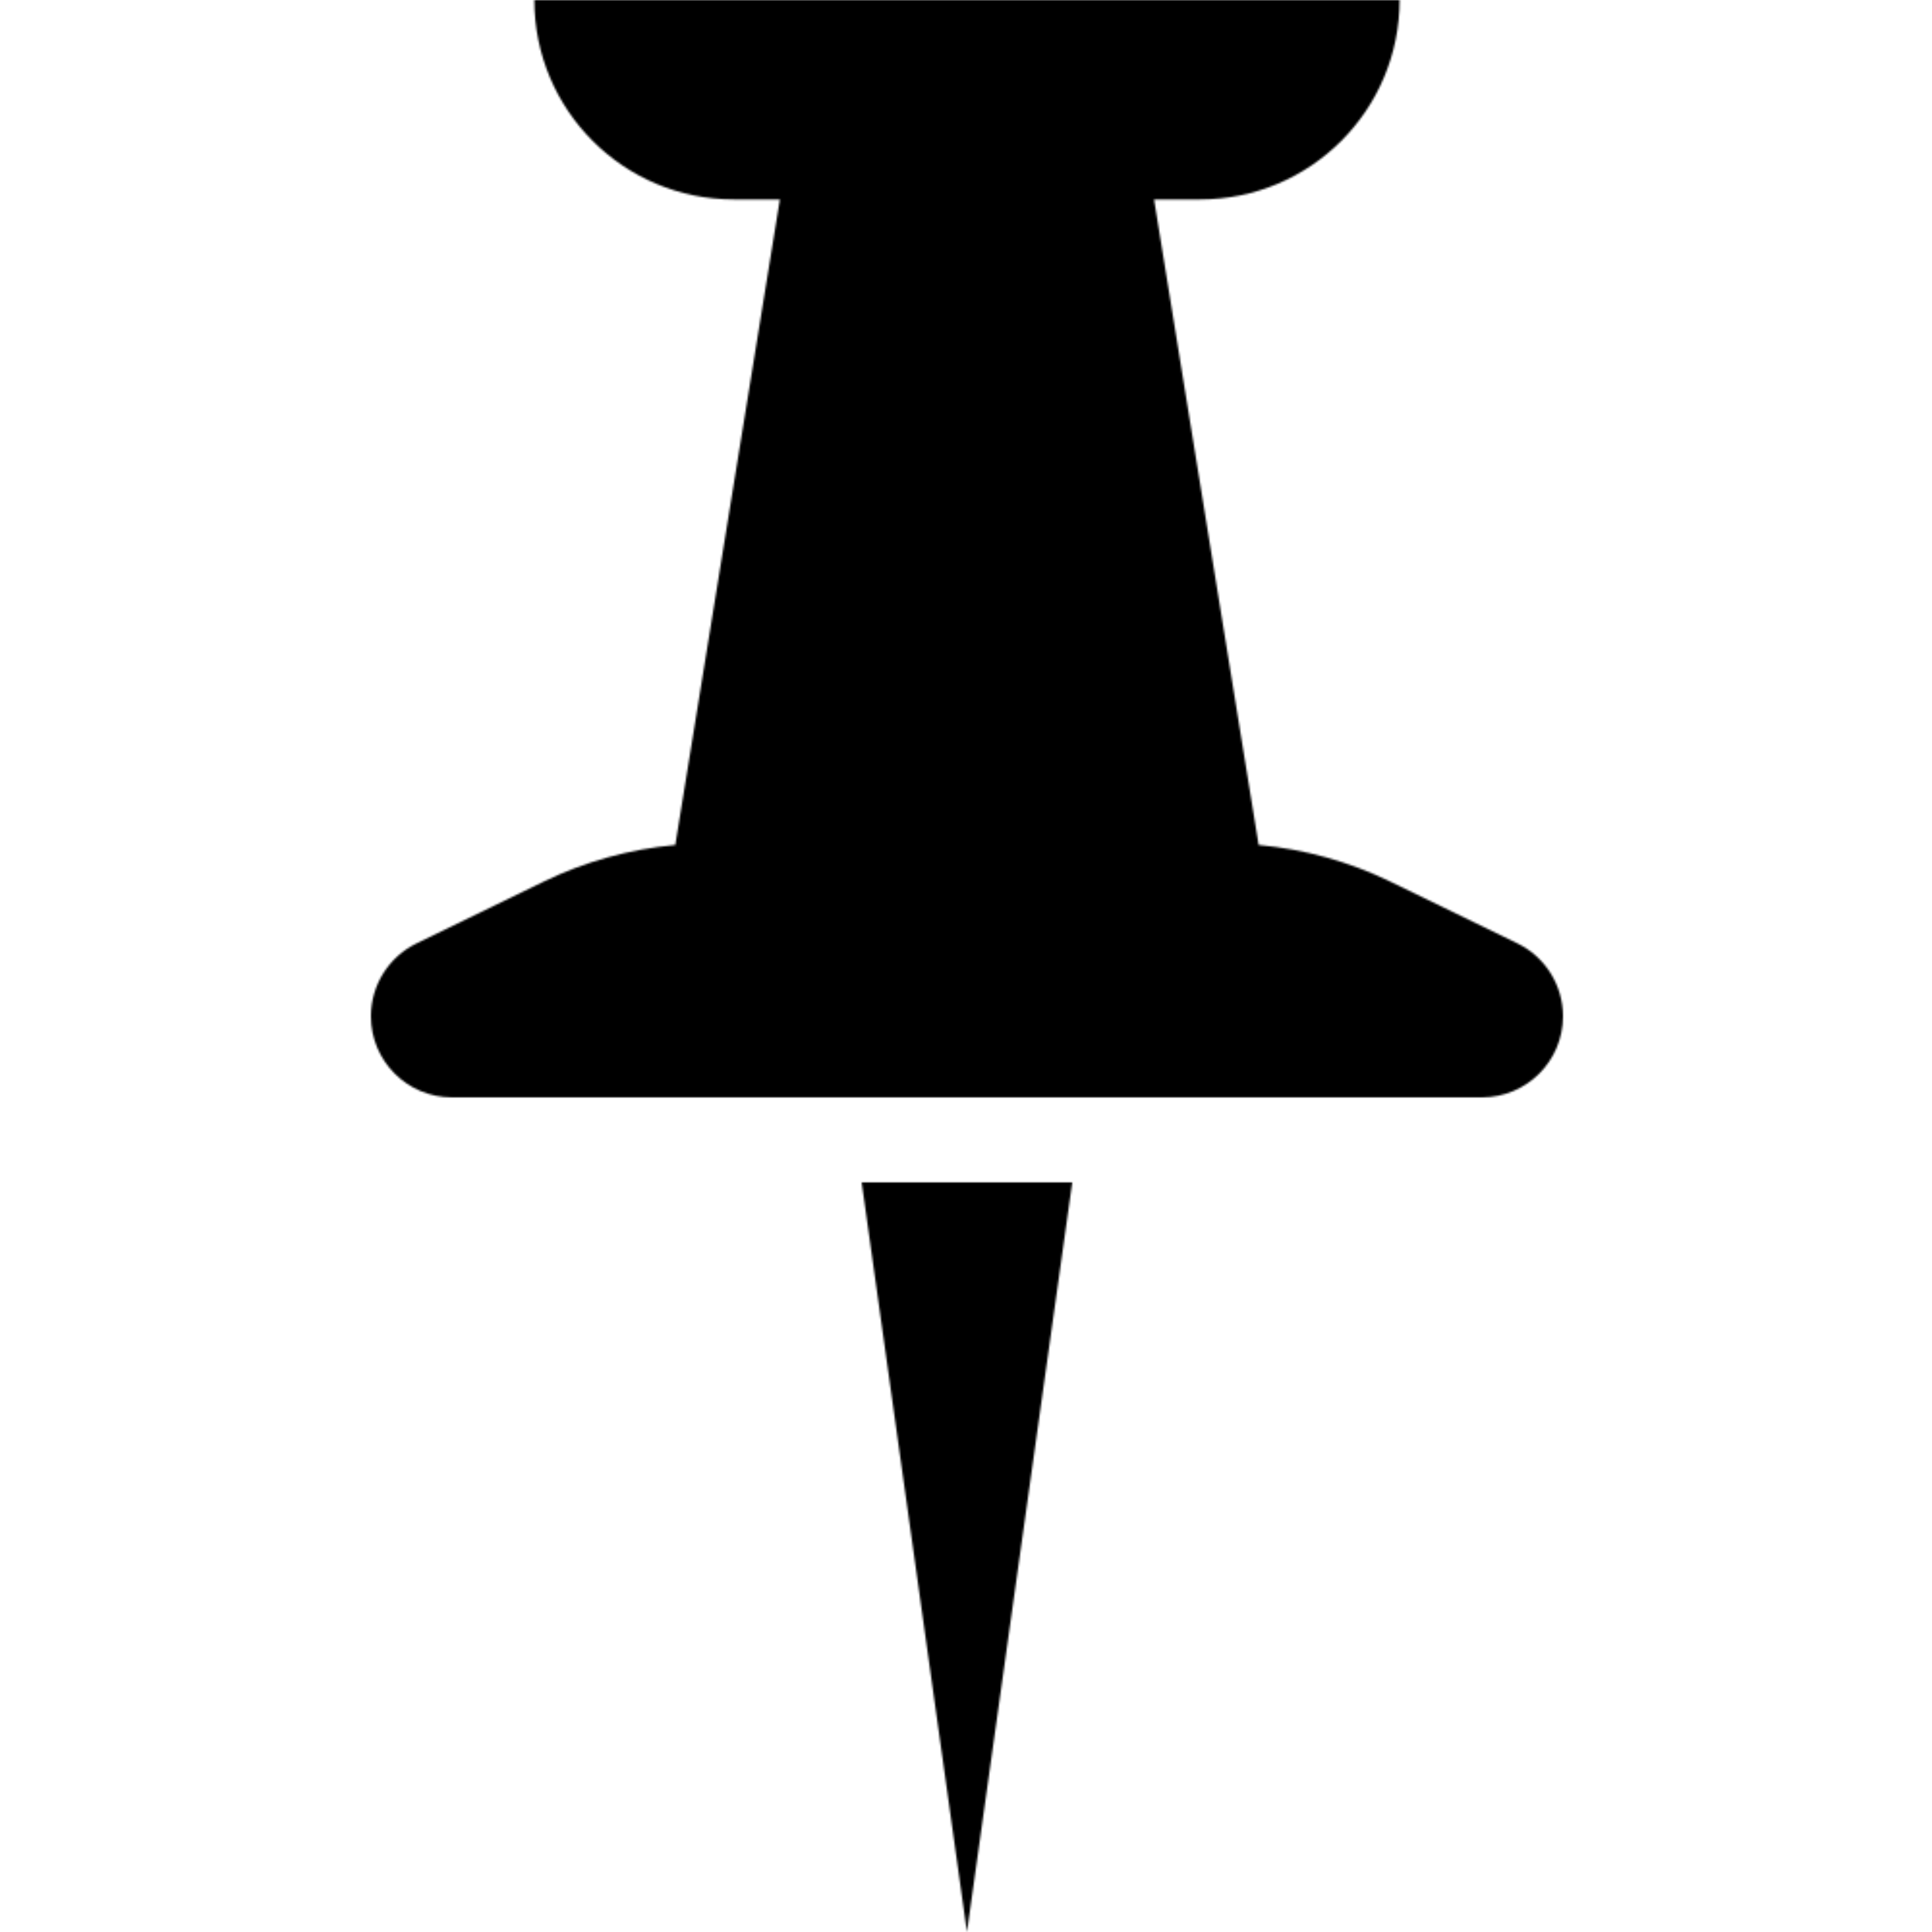 <?xml version="1.0" encoding="UTF-8"?>
<svg  viewBox="0 0 1000 1000" version="1.1" xmlns="http://www.w3.org/2000/svg" xmlns:xlink="http://www.w3.org/1999/xlink">
    <title>pin21</title>
    <defs>
        <path d="M363,612 L308.491,1000 L254,612 L363,612 Z M532.431,0 C532.431,57.016 486.208,103.236 429.188,103.236 L405.337,103.236 L459.473,437.365 C483.12,439.528 506.232,445.925 527.679,456.352 L593.389,488.281 C607.829,495.306 617,509.967 617,526.033 C617,549.198 598.215,568 575.03,568 L41.97,568 C18.785,568 0,549.198 0,526.033 C0,509.967 9.171,495.306 23.629,488.281 L89.339,456.352 C110.768,445.925 133.88,439.528 157.527,437.365 L211.663,103.236 L187.812,103.236 C130.792,103.236 84.569,57.016 84.569,0 L532.431,0 Z" id="path-1"></path>
    </defs>
    <g id="pin21" stroke="none" stroke-width="1" fill="none" fill-rule="evenodd">
        <g transform="translate(192, 0)">
            <mask id="mask-2" fill="white">
                <use xlink:href="#path-1"></use>
            </mask>
            <g id="Combined-Shape"></g>
            <polygon id="fill" fill="currentColor" mask="url(#mask-2)" points="-2996.437 1593.48 8466.883 1593.48 8466.883 -3952.853 -2996.437 -3952.853"></polygon>
        </g>
    </g>
</svg>